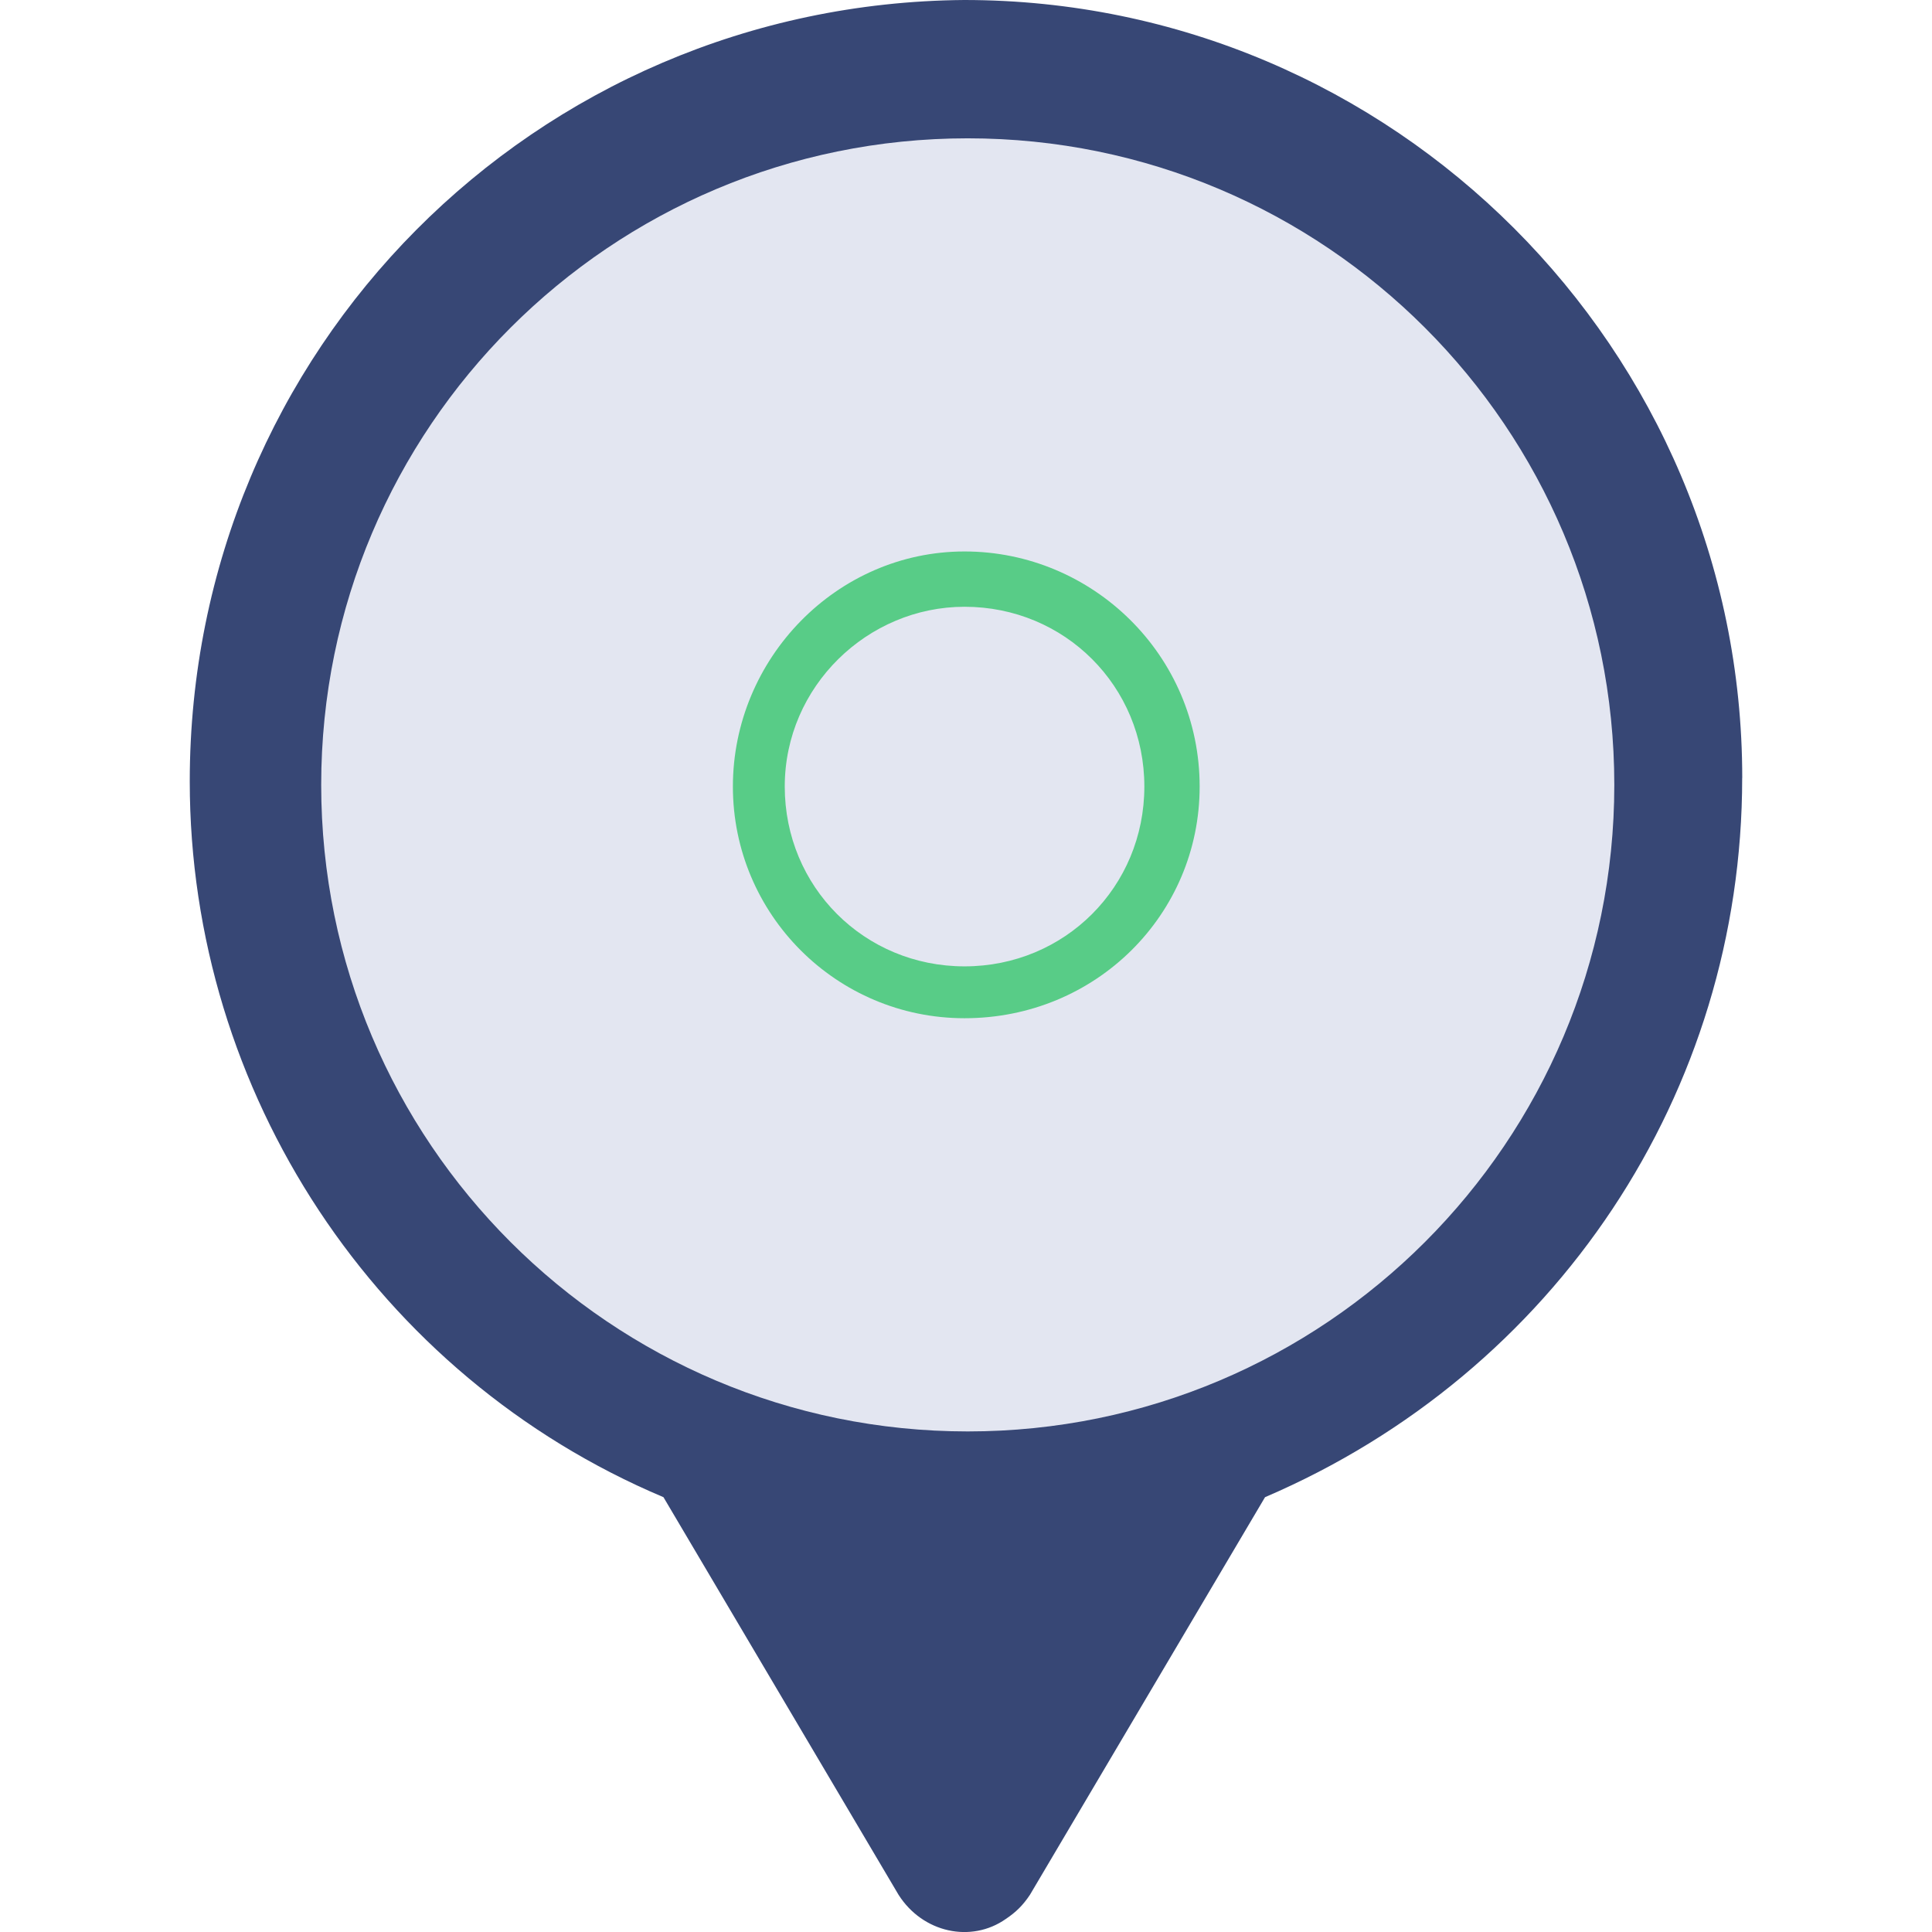 <!-- Generated by IcoMoon.io -->
<svg version="1.1" xmlns="http://www.w3.org/2000/svg" width="32" height="32" viewBox="0 0 32 32">
<path fill="#374775" d="M28.857 12.886c0-7.101-5.784-12.886-12.886-12.886-7.101 0.057-12.828 5.784-12.828 12.943 0 5.154 3.093 9.85 7.846 11.855l3.894 6.586c0.401 0.63 1.203 0.802 1.775 0.401 0.172-0.115 0.286-0.229 0.401-0.401l3.894-6.586c4.811-2.062 7.903-6.7 7.903-11.912z"></path>
<path fill="#e3e6f1" d="M26.738 13c0 5.915-4.795 10.709-10.709 10.709s-10.709-4.795-10.709-10.709c0-5.915 4.795-10.709 10.709-10.709s10.709 4.795 10.709 10.709z"></path>
<path fill="#58cc87" d="M15.976 16.865c-2.119 0-3.837-1.718-3.837-3.837s1.718-3.894 3.837-3.894 3.894 1.718 3.894 3.894c0 2.119-1.718 3.837-3.894 3.837zM15.976 10.050c-1.604 0-2.978 1.317-2.978 2.978s1.317 2.978 2.978 2.978 2.978-1.317 2.978-2.978v0c0-1.661-1.317-2.978-2.978-2.978z"></path>
</svg>
